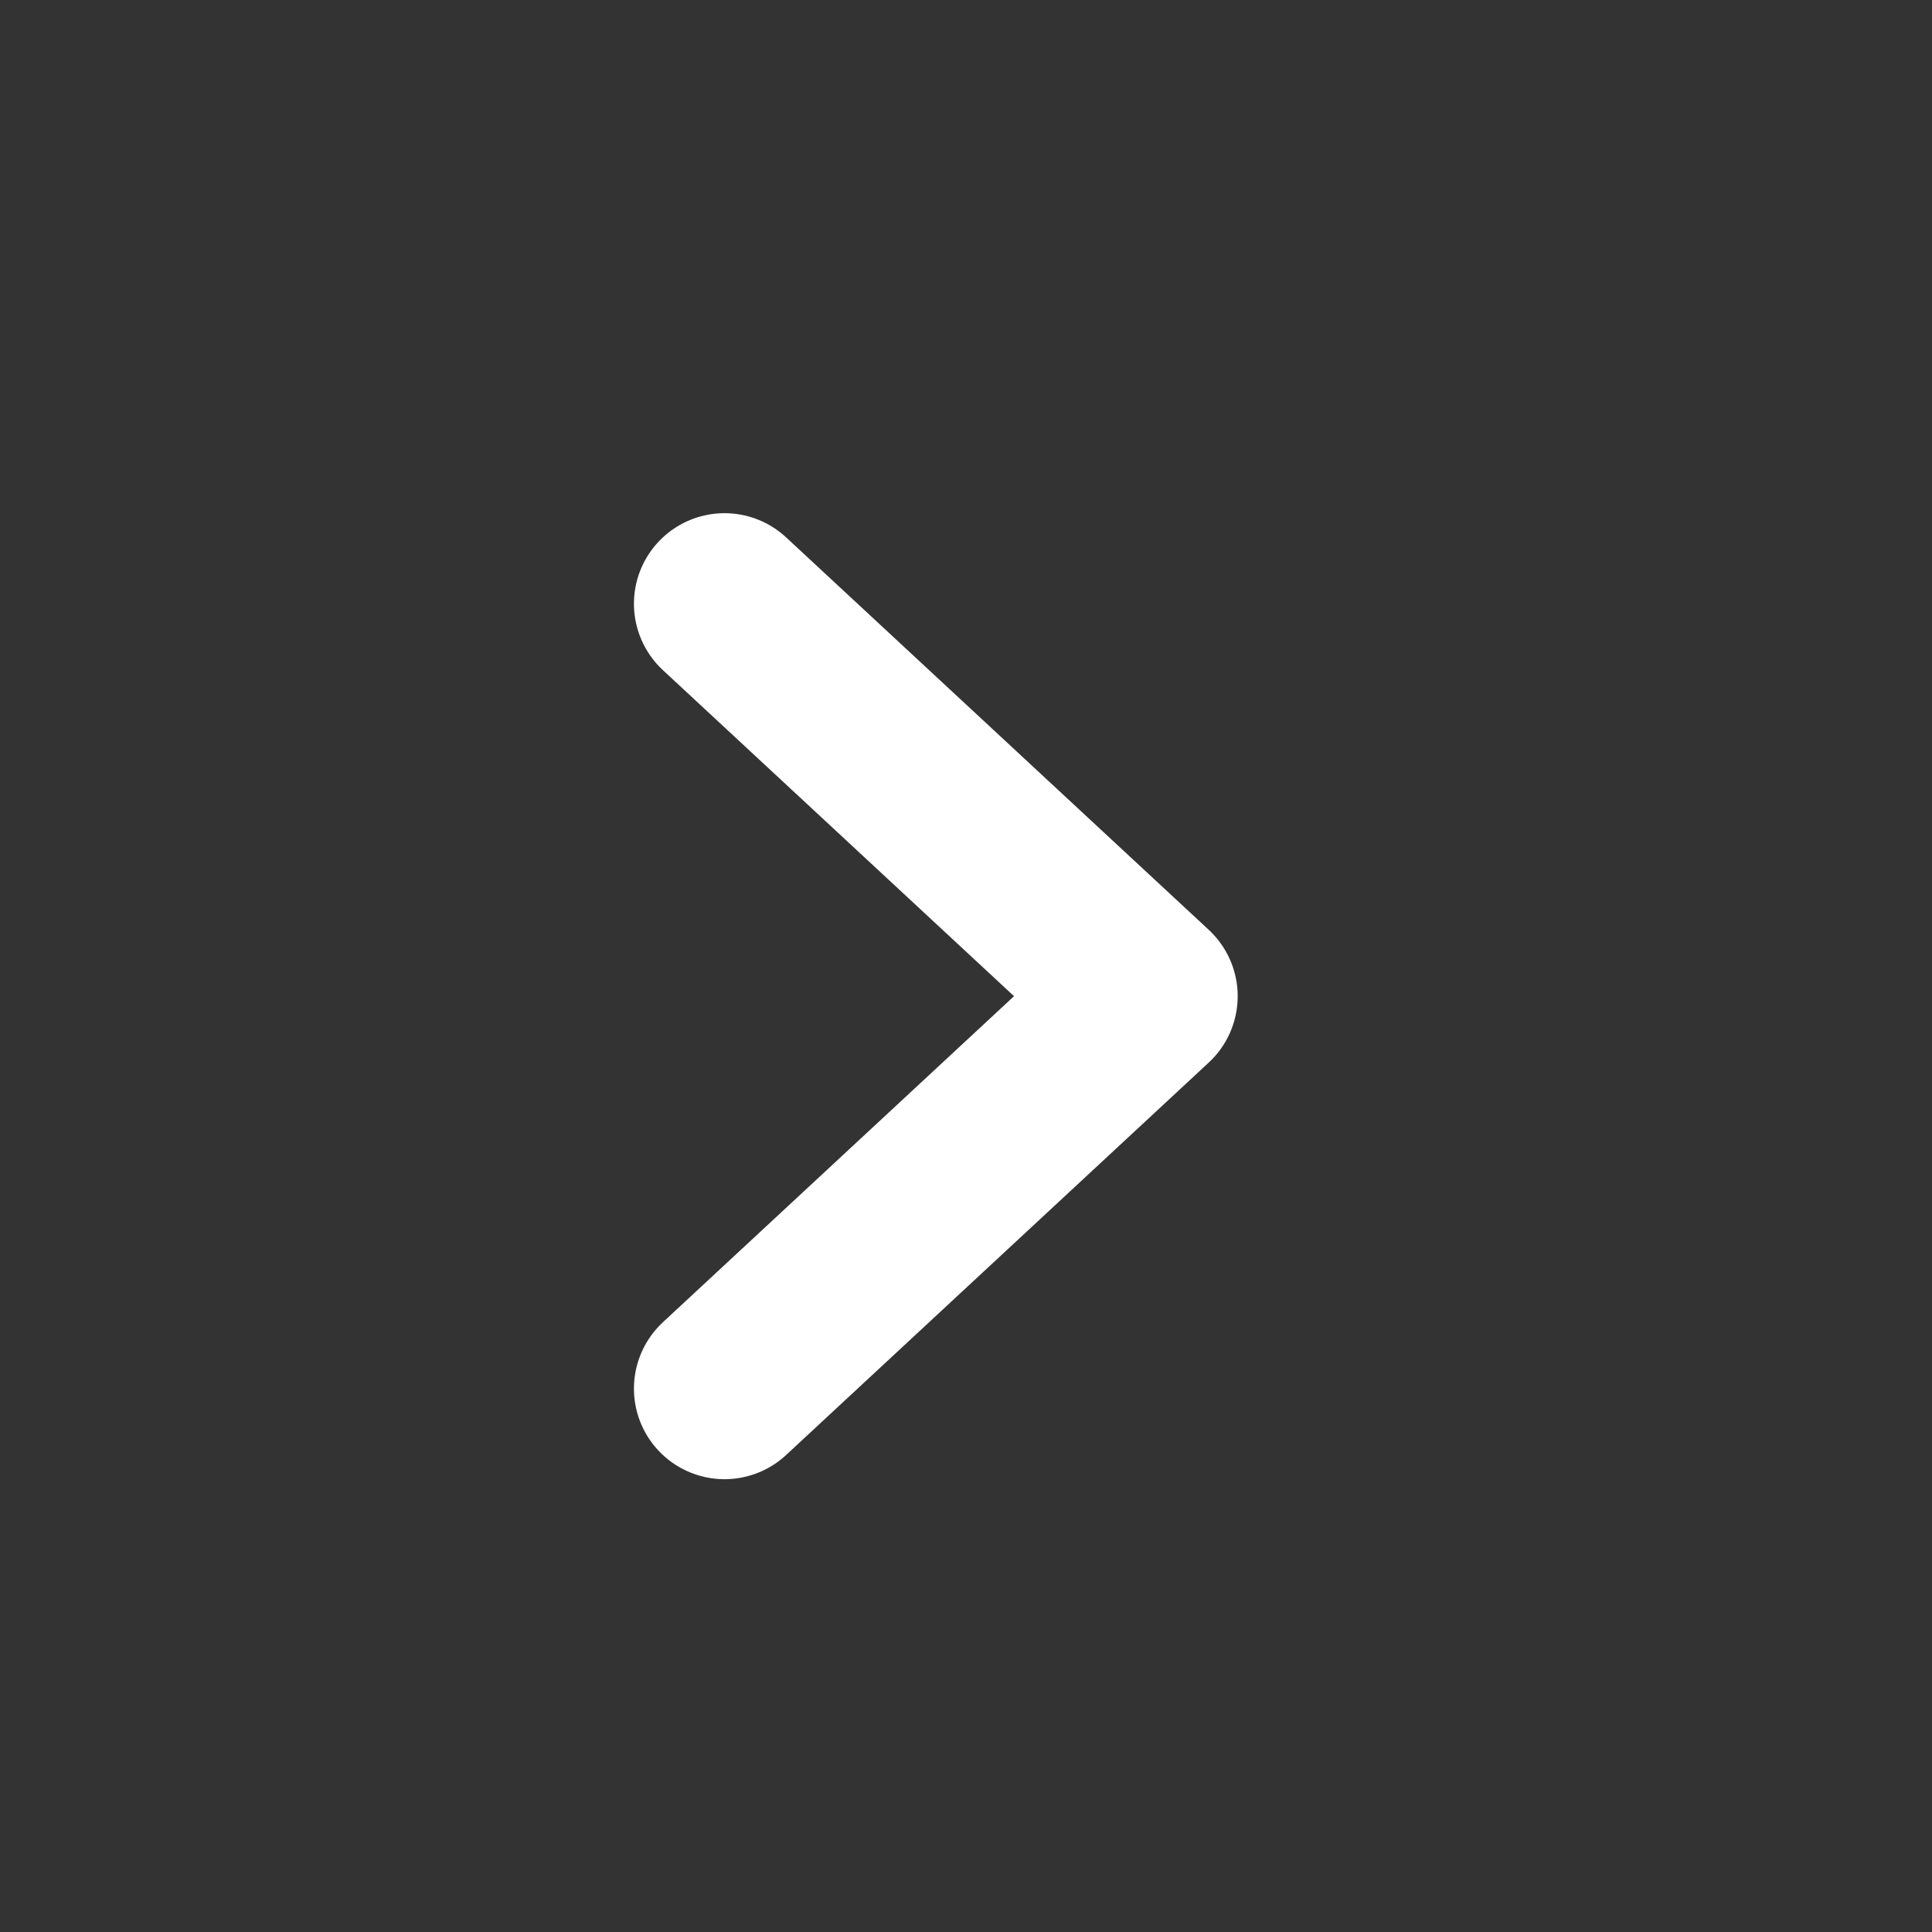<svg width="16" height="16" viewBox="0 0 16 16" fill="none" xmlns="http://www.w3.org/2000/svg">
<rect x="0" y="0" width="16" height="16" fill="#333333" stroke="none"/>
<path d="M6 5L9.5 8.25L6 11.5" stroke="white" stroke-width="1.5" stroke-linecap="round" stroke-linejoin="round"/>
</svg>
